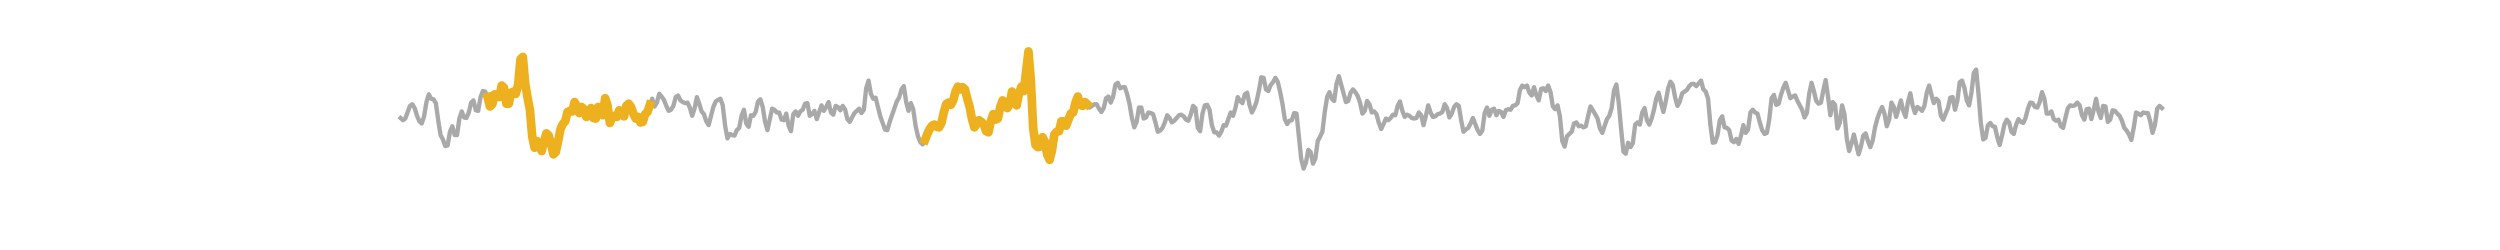 <?xml version="1.0" encoding="utf-8" standalone="no"?>
<!DOCTYPE svg PUBLIC "-//W3C//DTD SVG 1.1//EN"
  "http://www.w3.org/Graphics/SVG/1.1/DTD/svg11.dtd">
<svg xmlns:xlink="http://www.w3.org/1999/xlink" width="1440pt" height="144pt" viewBox="0 0 1440 144" xmlns="http://www.w3.org/2000/svg" version="1.1">
 <defs>
  <style type="text/css">*{stroke-linejoin: round; stroke-linecap: butt}</style>
 </defs>
 <g id="figure_1">
  <g id="patch_1">
   <path d="M 0 144 
L 1440 144 
L 1440 0 
L 0 0 
L 0 144 
z
" style="fill: none"/>
  </g>
  <g id="axes_1">
   <g id="line2d_1">
    <path d="M 230.727 67.968 
L 232.082 69.235 
L 233.436 68.285 
L 236.145 60.998 
L 237.5 60.048 
L 238.854 62.266 
L 240.209 66.701 
L 241.564 69.869 
L 242.918 71.136 
L 244.273 67.018 
L 245.627 58.781 
L 246.982 54.346 
L 248.336 56.88 
L 249.691 57.197 
L 251.045 59.414 
L 252.4 69.235 
L 253.754 77.789 
L 255.109 80.323 
L 256.463 84.125 
L 257.818 83.808 
L 259.172 75.888 
L 260.527 72.72 
L 261.882 77.789 
L 263.236 77.789 
L 264.591 68.285 
L 265.945 64.166 
L 267.3 67.651 
L 268.654 67.968 
L 270.009 64.8 
L 271.363 59.098 
L 272.718 57.83 
L 274.072 63.533 
L 275.427 63.85 
L 276.781 55.93 
L 278.136 52.445 
L 279.49 52.762 
L 280.845 55.93 
L 282.2 61.315 
L 283.554 60.048 
L 284.909 54.346 
L 286.263 55.296 
L 287.618 55.93 
L 288.972 49.277 
L 290.327 50.544 
L 291.681 59.731 
L 293.036 59.731 
L 294.39 53.395 
L 295.745 52.762 
L 297.099 54.029 
L 298.454 48.643 
L 299.808 34.07 
L 301.163 32.803 
L 302.518 48.01 
L 303.872 56.246 
L 305.227 63.216 
L 306.581 78.739 
L 307.936 85.075 
L 309.29 81.274 
L 311.999 86.976 
L 313.354 81.274 
L 314.708 76.838 
L 316.063 78.106 
L 317.417 83.174 
L 318.772 88.877 
L 320.126 87.61 
L 321.481 81.274 
L 322.836 74.304 
L 324.19 71.453 
L 325.545 69.869 
L 326.899 64.483 
L 328.254 63.85 
L 329.608 64.166 
L 330.963 58.781 
L 332.317 61.315 
L 333.672 65.117 
L 335.026 61.632 
L 336.381 62.899 
L 337.735 67.334 
L 339.09 64.166 
L 340.444 62.266 
L 341.799 67.968 
L 343.154 68.285 
L 344.508 61.632 
L 345.863 64.483 
L 347.217 66.384 
L 348.572 56.563 
L 349.926 60.682 
L 351.281 70.819 
L 352.635 67.334 
L 353.99 66.701 
L 355.344 67.334 
L 356.699 63.533 
L 358.053 66.067 
L 359.408 67.018 
L 360.762 60.998 
L 362.117 59.731 
L 363.472 61.632 
L 364.826 65.434 
L 366.181 68.285 
L 367.535 67.334 
L 368.89 70.502 
L 370.244 70.186 
L 371.599 65.75 
L 372.953 64.483 
L 374.308 60.365 
L 375.662 56.88 
L 377.017 61.315 
L 378.371 59.098 
L 379.726 54.029 
L 381.08 55.613 
L 382.435 57.514 
L 383.79 60.998 
L 385.144 63.85 
L 386.499 63.216 
L 387.853 60.998 
L 389.208 55.93 
L 390.562 54.979 
L 391.917 57.83 
L 393.271 58.781 
L 394.626 59.414 
L 395.98 59.098 
L 397.335 61.949 
L 398.689 66.701 
L 400.044 62.582 
L 401.398 55.93 
L 402.753 59.731 
L 404.108 64.166 
L 405.462 65.75 
L 406.817 69.869 
L 408.171 72.086 
L 410.88 61.632 
L 412.235 58.464 
L 413.589 57.514 
L 414.944 56.88 
L 416.298 60.682 
L 417.653 72.403 
L 419.007 79.69 
L 420.362 77.155 
L 421.716 77.789 
L 423.071 78.106 
L 424.426 74.938 
L 425.78 73.67 
L 427.135 66.701 
L 428.489 63.216 
L 429.844 71.136 
L 431.198 73.037 
L 432.553 66.384 
L 433.907 66.701 
L 435.262 64.483 
L 436.616 58.464 
L 437.971 57.197 
L 439.325 61.632 
L 440.68 70.186 
L 442.034 74.938 
L 444.744 62.582 
L 446.098 63.216 
L 447.453 64.8 
L 448.807 64.8 
L 450.162 68.918 
L 451.516 69.235 
L 452.871 65.434 
L 454.225 72.403 
L 455.58 75.571 
L 456.934 65.75 
L 458.289 64.166 
L 459.643 66.701 
L 460.998 64.166 
L 462.352 63.216 
L 463.707 59.731 
L 465.062 59.414 
L 466.416 66.701 
L 467.771 65.75 
L 469.125 63.85 
L 470.48 68.602 
L 473.189 60.682 
L 474.543 63.85 
L 475.898 61.632 
L 477.252 58.781 
L 478.607 64.8 
L 479.961 66.067 
L 481.316 60.998 
L 482.67 61.632 
L 484.025 63.533 
L 485.38 60.998 
L 486.734 62.899 
L 488.089 68.602 
L 489.443 70.186 
L 492.152 65.117 
L 494.861 62.582 
L 496.216 65.117 
L 497.57 63.216 
L 498.925 50.861 
L 500.279 46.426 
L 501.634 54.029 
L 502.988 56.88 
L 504.343 56.246 
L 507.052 67.018 
L 509.761 74.621 
L 511.116 74.938 
L 512.47 70.186 
L 516.534 58.464 
L 517.888 56.246 
L 519.243 51.494 
L 520.597 49.594 
L 521.952 58.781 
L 523.306 63.85 
L 524.661 59.414 
L 526.016 62.899 
L 527.37 72.403 
L 528.725 78.422 
L 530.079 81.907 
L 531.434 83.174 
L 532.788 80.64 
L 534.143 77.155 
L 535.497 74.304 
L 536.852 72.403 
L 538.206 71.77 
L 539.561 73.037 
L 540.915 73.354 
L 542.27 70.819 
L 543.624 64.8 
L 544.979 60.048 
L 546.334 59.098 
L 547.688 60.365 
L 549.043 57.83 
L 550.397 52.762 
L 551.752 49.91 
L 553.106 51.494 
L 554.461 50.227 
L 555.815 51.494 
L 557.17 56.88 
L 558.524 61.632 
L 559.879 68.602 
L 561.233 73.354 
L 562.588 71.453 
L 563.942 69.235 
L 565.297 70.186 
L 566.652 71.77 
L 568.006 75.571 
L 569.361 76.205 
L 570.715 69.869 
L 572.07 65.75 
L 573.424 68.918 
L 574.779 68.285 
L 576.133 61.632 
L 577.488 57.83 
L 578.842 59.098 
L 580.197 62.266 
L 581.551 60.048 
L 582.906 52.762 
L 584.26 56.246 
L 585.615 60.682 
L 586.97 53.712 
L 588.324 49.91 
L 589.679 52.445 
L 592.388 29.635 
L 593.742 45.792 
L 595.097 73.67 
L 596.451 83.491 
L 597.806 84.758 
L 599.16 84.442 
L 600.515 79.056 
L 601.869 81.59 
L 603.224 89.194 
L 604.578 92.045 
L 605.933 86.659 
L 607.288 77.472 
L 608.642 75.888 
L 609.997 75.571 
L 611.351 69.869 
L 612.706 69.869 
L 614.06 72.403 
L 616.769 65.434 
L 618.124 64.8 
L 619.478 59.098 
L 620.833 55.613 
L 622.187 60.365 
L 623.542 60.998 
L 624.896 58.781 
L 626.251 60.048 
L 627.606 61.949 
L 630.315 60.048 
L 631.669 60.048 
L 633.024 62.582 
L 634.378 64.483 
L 635.733 62.266 
L 637.087 56.563 
L 638.442 55.613 
L 639.796 59.098 
L 641.151 55.613 
L 642.505 48.643 
L 643.86 47.693 
L 645.214 50.861 
L 646.569 50.227 
L 647.924 50.227 
L 649.278 54.346 
L 650.633 60.048 
L 651.987 67.968 
L 653.342 73.354 
L 654.696 70.186 
L 656.051 61.949 
L 657.405 61.949 
L 658.76 68.285 
L 660.114 67.651 
L 661.469 64.8 
L 662.823 65.117 
L 664.178 65.75 
L 665.532 70.502 
L 666.887 75.888 
L 668.242 75.254 
L 669.596 73.67 
L 670.951 70.502 
L 672.305 66.384 
L 673.66 67.968 
L 675.014 70.502 
L 676.369 69.552 
L 679.078 66.384 
L 680.432 66.067 
L 681.787 67.018 
L 683.141 68.918 
L 684.496 69.552 
L 685.85 66.067 
L 687.205 60.998 
L 688.56 62.266 
L 689.914 73.67 
L 691.269 75.571 
L 692.623 65.434 
L 693.978 60.682 
L 695.332 60.365 
L 696.687 63.216 
L 698.041 72.086 
L 699.396 76.205 
L 700.75 76.205 
L 702.105 78.106 
L 703.459 75.888 
L 704.814 72.086 
L 706.168 72.403 
L 708.878 64.8 
L 710.232 66.701 
L 711.587 62.266 
L 712.941 55.93 
L 714.296 58.147 
L 715.65 59.414 
L 717.005 54.346 
L 718.359 53.395 
L 719.714 60.365 
L 721.068 64.8 
L 722.423 62.266 
L 723.777 58.464 
L 725.132 52.128 
L 726.486 44.525 
L 727.841 44.842 
L 729.196 51.494 
L 730.55 52.445 
L 731.905 48.96 
L 733.259 47.376 
L 734.614 44.842 
L 735.968 47.059 
L 737.323 52.762 
L 738.677 59.731 
L 740.032 68.602 
L 741.386 71.453 
L 742.741 69.552 
L 744.095 69.235 
L 745.45 65.117 
L 746.804 65.434 
L 749.514 91.728 
L 750.868 97.114 
L 752.223 93.629 
L 753.577 86.342 
L 754.932 87.61 
L 756.286 94.262 
L 757.641 91.411 
L 758.995 81.274 
L 760.35 78.739 
L 761.704 75.888 
L 763.059 64.483 
L 764.413 55.93 
L 765.768 53.078 
L 767.122 56.88 
L 768.477 58.147 
L 769.832 48.326 
L 771.186 43.891 
L 775.25 58.781 
L 776.604 58.147 
L 777.959 53.395 
L 779.313 51.494 
L 780.668 53.078 
L 782.022 55.296 
L 783.377 59.098 
L 784.731 65.434 
L 786.086 63.85 
L 787.44 58.147 
L 788.795 60.048 
L 790.15 64.8 
L 791.504 64.166 
L 792.859 65.75 
L 794.213 70.819 
L 795.568 74.304 
L 796.922 71.453 
L 798.277 68.285 
L 799.631 69.235 
L 800.986 67.968 
L 802.34 66.067 
L 803.695 66.384 
L 805.049 60.998 
L 806.404 58.464 
L 807.758 63.85 
L 809.113 67.334 
L 810.468 66.067 
L 811.822 66.701 
L 813.177 67.968 
L 814.531 68.285 
L 815.886 67.968 
L 817.24 64.8 
L 818.595 66.384 
L 819.949 72.086 
L 821.304 66.701 
L 822.658 60.682 
L 824.013 64.8 
L 825.367 67.334 
L 826.722 67.018 
L 828.076 65.75 
L 829.431 65.434 
L 830.786 64.483 
L 832.14 60.048 
L 833.495 62.266 
L 834.849 67.651 
L 836.204 65.434 
L 837.558 61.632 
L 838.913 60.048 
L 840.267 60.998 
L 841.622 69.235 
L 842.976 75.888 
L 844.331 74.621 
L 845.685 73.67 
L 847.04 71.136 
L 848.394 67.968 
L 851.104 74.938 
L 852.458 77.155 
L 853.813 75.254 
L 855.167 65.117 
L 856.522 61.949 
L 857.876 66.701 
L 859.231 63.216 
L 860.585 62.582 
L 861.94 66.384 
L 863.294 63.85 
L 864.649 64.483 
L 866.003 67.334 
L 867.358 63.533 
L 868.712 62.899 
L 870.067 63.216 
L 871.422 60.998 
L 872.776 60.682 
L 874.131 59.414 
L 875.485 51.811 
L 876.84 49.277 
L 878.194 50.227 
L 879.549 49.277 
L 880.903 53.395 
L 882.258 54.979 
L 883.612 50.227 
L 884.967 54.979 
L 886.321 57.83 
L 887.676 51.178 
L 889.03 50.861 
L 890.385 52.445 
L 891.74 49.277 
L 893.094 53.078 
L 894.449 61.315 
L 895.803 62.899 
L 897.158 60.682 
L 898.512 67.018 
L 899.867 81.274 
L 901.221 84.442 
L 902.576 78.422 
L 905.285 75.888 
L 906.639 71.136 
L 907.994 70.502 
L 909.348 72.72 
L 910.703 72.403 
L 912.058 73.354 
L 913.412 72.72 
L 914.767 66.701 
L 916.121 61.315 
L 918.83 65.75 
L 920.185 68.285 
L 921.539 73.987 
L 922.894 76.522 
L 925.603 68.602 
L 926.957 66.701 
L 928.312 62.266 
L 929.666 52.128 
L 931.021 48.643 
L 932.376 59.098 
L 933.73 73.987 
L 935.085 87.293 
L 936.439 88.56 
L 937.794 82.224 
L 939.148 84.758 
L 940.503 82.541 
L 941.857 71.77 
L 943.212 70.502 
L 944.566 71.77 
L 945.921 64.8 
L 947.275 62.266 
L 948.63 69.235 
L 949.984 71.77 
L 951.339 68.285 
L 952.694 63.216 
L 954.048 56.563 
L 955.403 53.395 
L 956.757 59.414 
L 958.112 64.483 
L 959.466 58.464 
L 960.821 50.861 
L 962.175 47.059 
L 963.53 48.96 
L 964.884 56.246 
L 966.239 60.998 
L 967.593 58.464 
L 968.948 53.712 
L 971.657 51.811 
L 973.012 49.594 
L 974.366 48.326 
L 975.721 48.326 
L 977.075 49.594 
L 979.784 46.426 
L 981.139 51.494 
L 982.493 52.762 
L 983.848 56.88 
L 985.202 72.086 
L 986.557 82.224 
L 987.911 81.907 
L 989.266 77.789 
L 990.62 69.235 
L 991.975 67.018 
L 993.33 73.354 
L 994.684 73.67 
L 996.039 74.938 
L 997.393 80.957 
L 998.748 81.907 
L 1000.102 80.006 
L 1001.457 82.858 
L 1002.811 78.106 
L 1004.166 72.086 
L 1005.52 76.522 
L 1006.875 74.621 
L 1008.229 64.8 
L 1009.584 63.216 
L 1010.938 64.8 
L 1012.293 65.434 
L 1013.648 70.502 
L 1015.002 74.938 
L 1016.357 77.155 
L 1017.711 76.522 
L 1019.066 68.918 
L 1020.42 56.563 
L 1021.775 54.662 
L 1023.129 60.365 
L 1024.484 59.731 
L 1025.838 54.662 
L 1027.193 50.544 
L 1028.547 47.693 
L 1031.256 56.563 
L 1032.611 55.613 
L 1033.966 54.979 
L 1035.32 58.147 
L 1038.029 63.216 
L 1039.384 67.651 
L 1040.738 65.117 
L 1042.093 54.029 
L 1043.447 47.693 
L 1044.802 52.445 
L 1046.156 58.147 
L 1047.511 59.731 
L 1048.865 59.098 
L 1050.22 52.128 
L 1051.574 46.109 
L 1052.929 55.613 
L 1054.284 66.384 
L 1055.638 58.781 
L 1056.993 60.365 
L 1058.347 73.987 
L 1059.702 70.819 
L 1061.056 60.682 
L 1062.411 65.75 
L 1063.765 80.006 
L 1065.12 86.976 
L 1066.474 82.541 
L 1067.829 77.472 
L 1070.538 88.877 
L 1071.892 84.442 
L 1073.247 78.106 
L 1074.602 76.838 
L 1075.956 81.274 
L 1077.311 84.758 
L 1078.665 80.957 
L 1080.02 73.354 
L 1081.374 68.285 
L 1082.729 64.483 
L 1084.083 61.632 
L 1085.438 65.434 
L 1086.792 72.72 
L 1088.147 68.918 
L 1089.501 59.098 
L 1090.856 61.632 
L 1092.21 67.334 
L 1094.92 57.83 
L 1096.274 63.85 
L 1097.629 67.334 
L 1098.983 58.781 
L 1100.338 53.712 
L 1101.692 60.998 
L 1103.047 65.117 
L 1104.401 61.632 
L 1105.756 62.582 
L 1107.11 63.85 
L 1108.465 60.998 
L 1109.819 53.395 
L 1111.174 49.277 
L 1112.528 54.662 
L 1113.883 59.414 
L 1115.238 56.88 
L 1116.592 58.147 
L 1117.947 66.701 
L 1119.301 68.918 
L 1120.656 65.434 
L 1122.01 62.266 
L 1123.365 56.246 
L 1124.719 55.93 
L 1126.074 63.216 
L 1127.428 58.147 
L 1128.783 47.376 
L 1130.137 46.426 
L 1131.492 50.544 
L 1132.846 57.83 
L 1134.201 60.682 
L 1135.556 53.395 
L 1136.91 41.99 
L 1138.265 40.09 
L 1139.619 54.029 
L 1140.974 70.819 
L 1142.328 80.323 
L 1143.683 79.373 
L 1145.037 72.086 
L 1146.392 70.819 
L 1147.746 72.72 
L 1149.101 73.037 
L 1150.455 79.056 
L 1151.81 83.491 
L 1153.164 78.106 
L 1154.519 71.77 
L 1155.874 68.918 
L 1157.228 70.502 
L 1158.583 75.888 
L 1159.937 77.155 
L 1161.292 71.77 
L 1162.646 68.602 
L 1164.001 70.186 
L 1165.355 70.819 
L 1166.71 67.968 
L 1168.064 62.582 
L 1169.419 59.098 
L 1170.773 59.414 
L 1172.128 61.632 
L 1173.482 61.949 
L 1174.837 58.781 
L 1176.192 53.078 
L 1177.546 56.88 
L 1178.901 65.434 
L 1180.255 65.434 
L 1181.61 64.166 
L 1182.964 68.602 
L 1184.319 69.552 
L 1185.673 68.918 
L 1187.028 72.72 
L 1188.382 73.67 
L 1189.737 67.651 
L 1191.091 62.266 
L 1192.446 60.682 
L 1193.8 60.998 
L 1195.155 60.682 
L 1196.51 59.098 
L 1197.864 60.682 
L 1199.219 66.384 
L 1200.573 68.918 
L 1201.928 62.899 
L 1203.282 62.582 
L 1204.637 68.602 
L 1205.991 63.216 
L 1207.346 56.88 
L 1208.7 64.166 
L 1210.055 67.968 
L 1211.409 60.998 
L 1212.764 61.315 
L 1214.118 70.186 
L 1215.473 68.918 
L 1216.828 63.533 
L 1218.182 63.85 
L 1219.537 65.434 
L 1220.891 66.701 
L 1222.246 69.552 
L 1223.6 73.67 
L 1224.955 75.254 
L 1226.309 77.472 
L 1227.664 80.64 
L 1229.018 73.67 
L 1230.373 64.8 
L 1231.727 65.434 
L 1233.082 66.384 
L 1234.436 64.8 
L 1235.791 65.117 
L 1237.146 65.117 
L 1238.5 69.869 
L 1239.855 76.522 
L 1241.209 72.086 
L 1242.564 62.582 
L 1243.918 60.998 
L 1245.273 62.266 
L 1245.273 62.266 
" clip-path="url(#pf459cd8b25)" style="fill: none; stroke: #a9a9a9; stroke-width: 2.5; stroke-linecap: square"/>
   </g>
   <g id="line2d_2">
    <path d="M 280.845 55.93 
L 282.2 61.315 
L 283.554 60.048 
L 284.909 54.346 
L 286.263 55.296 
L 287.618 55.93 
L 288.972 49.277 
L 290.327 50.544 
L 291.681 59.731 
L 293.036 59.731 
L 294.39 53.395 
L 295.745 52.762 
L 297.099 54.029 
L 298.454 48.643 
L 299.808 34.07 
L 301.163 32.803 
L 302.518 48.01 
L 303.872 56.246 
L 305.227 63.216 
L 306.581 78.739 
L 307.936 85.075 
L 309.29 81.274 
L 310.645 84.125 
L 311.999 86.976 
L 313.354 81.274 
L 314.708 76.838 
L 316.063 78.106 
L 317.417 83.174 
L 318.772 88.877 
L 320.126 87.61 
L 321.481 81.274 
L 322.836 74.304 
L 324.19 71.453 
L 325.545 69.869 
L 326.899 64.483 
L 328.254 63.85 
L 329.608 64.166 
L 330.963 58.781 
L 332.317 61.315 
L 333.672 65.117 
L 335.026 61.632 
L 336.381 62.899 
L 337.735 67.334 
L 339.09 64.166 
L 340.444 62.266 
L 341.799 67.968 
L 343.154 68.285 
L 344.508 61.632 
L 345.863 64.483 
L 347.217 66.384 
L 348.572 56.563 
L 349.926 60.682 
L 351.281 70.819 
L 352.635 67.334 
L 353.99 66.701 
L 355.344 67.334 
L 356.699 63.533 
L 358.053 66.067 
L 359.408 67.018 
L 360.762 60.998 
L 362.117 59.731 
L 363.472 61.632 
L 364.826 65.434 
L 366.181 68.285 
L 367.535 67.334 
L 368.89 70.502 
L 370.244 70.186 
L 371.599 65.75 
L 372.953 64.483 
L 374.308 60.365 
" clip-path="url(#pf459cd8b25)" style="fill: none; stroke: #edb120; stroke-width: 5; stroke-linecap: square"/>
   </g>
   <g id="line2d_3">
    <path d="M 532.788 80.64 
L 534.143 77.155 
L 535.497 74.304 
L 536.852 72.403 
L 538.206 71.77 
L 539.561 73.037 
L 540.915 73.354 
L 542.27 70.819 
L 543.624 64.8 
L 544.979 60.048 
L 546.334 59.098 
L 547.688 60.365 
L 549.043 57.83 
L 550.397 52.762 
L 551.752 49.91 
L 553.106 51.494 
L 554.461 50.227 
L 555.815 51.494 
L 557.17 56.88 
L 558.524 61.632 
L 559.879 68.602 
L 561.233 73.354 
L 562.588 71.453 
L 563.942 69.235 
L 565.297 70.186 
L 566.652 71.77 
L 568.006 75.571 
L 569.361 76.205 
L 570.715 69.869 
L 572.07 65.75 
L 573.424 68.918 
L 574.779 68.285 
L 576.133 61.632 
L 577.488 57.83 
L 578.842 59.098 
L 580.197 62.266 
L 581.551 60.048 
L 582.906 52.762 
L 584.26 56.246 
L 585.615 60.682 
L 586.97 53.712 
L 588.324 49.91 
L 589.679 52.445 
L 591.033 41.357 
L 592.388 29.635 
L 593.742 45.792 
L 595.097 73.67 
L 596.451 83.491 
L 597.806 84.758 
L 599.16 84.442 
L 600.515 79.056 
L 601.869 81.59 
L 603.224 89.194 
L 604.578 92.045 
L 605.933 86.659 
L 607.288 77.472 
L 608.642 75.888 
L 609.997 75.571 
L 611.351 69.869 
L 612.706 69.869 
L 614.06 72.403 
L 615.415 68.918 
L 616.769 65.434 
L 618.124 64.8 
L 619.478 59.098 
L 620.833 55.613 
L 622.187 60.365 
L 623.542 60.998 
L 624.896 58.781 
L 626.251 60.048 
" clip-path="url(#pf459cd8b25)" style="fill: none; stroke: #edb120; stroke-width: 5; stroke-linecap: square"/>
   </g>
  </g>
 </g>
 <defs>
  <clipPath id="pf459cd8b25">
   <rect x="180" y="17.28" width="1116" height="110.88"/>
  </clipPath>
 </defs>
</svg>
